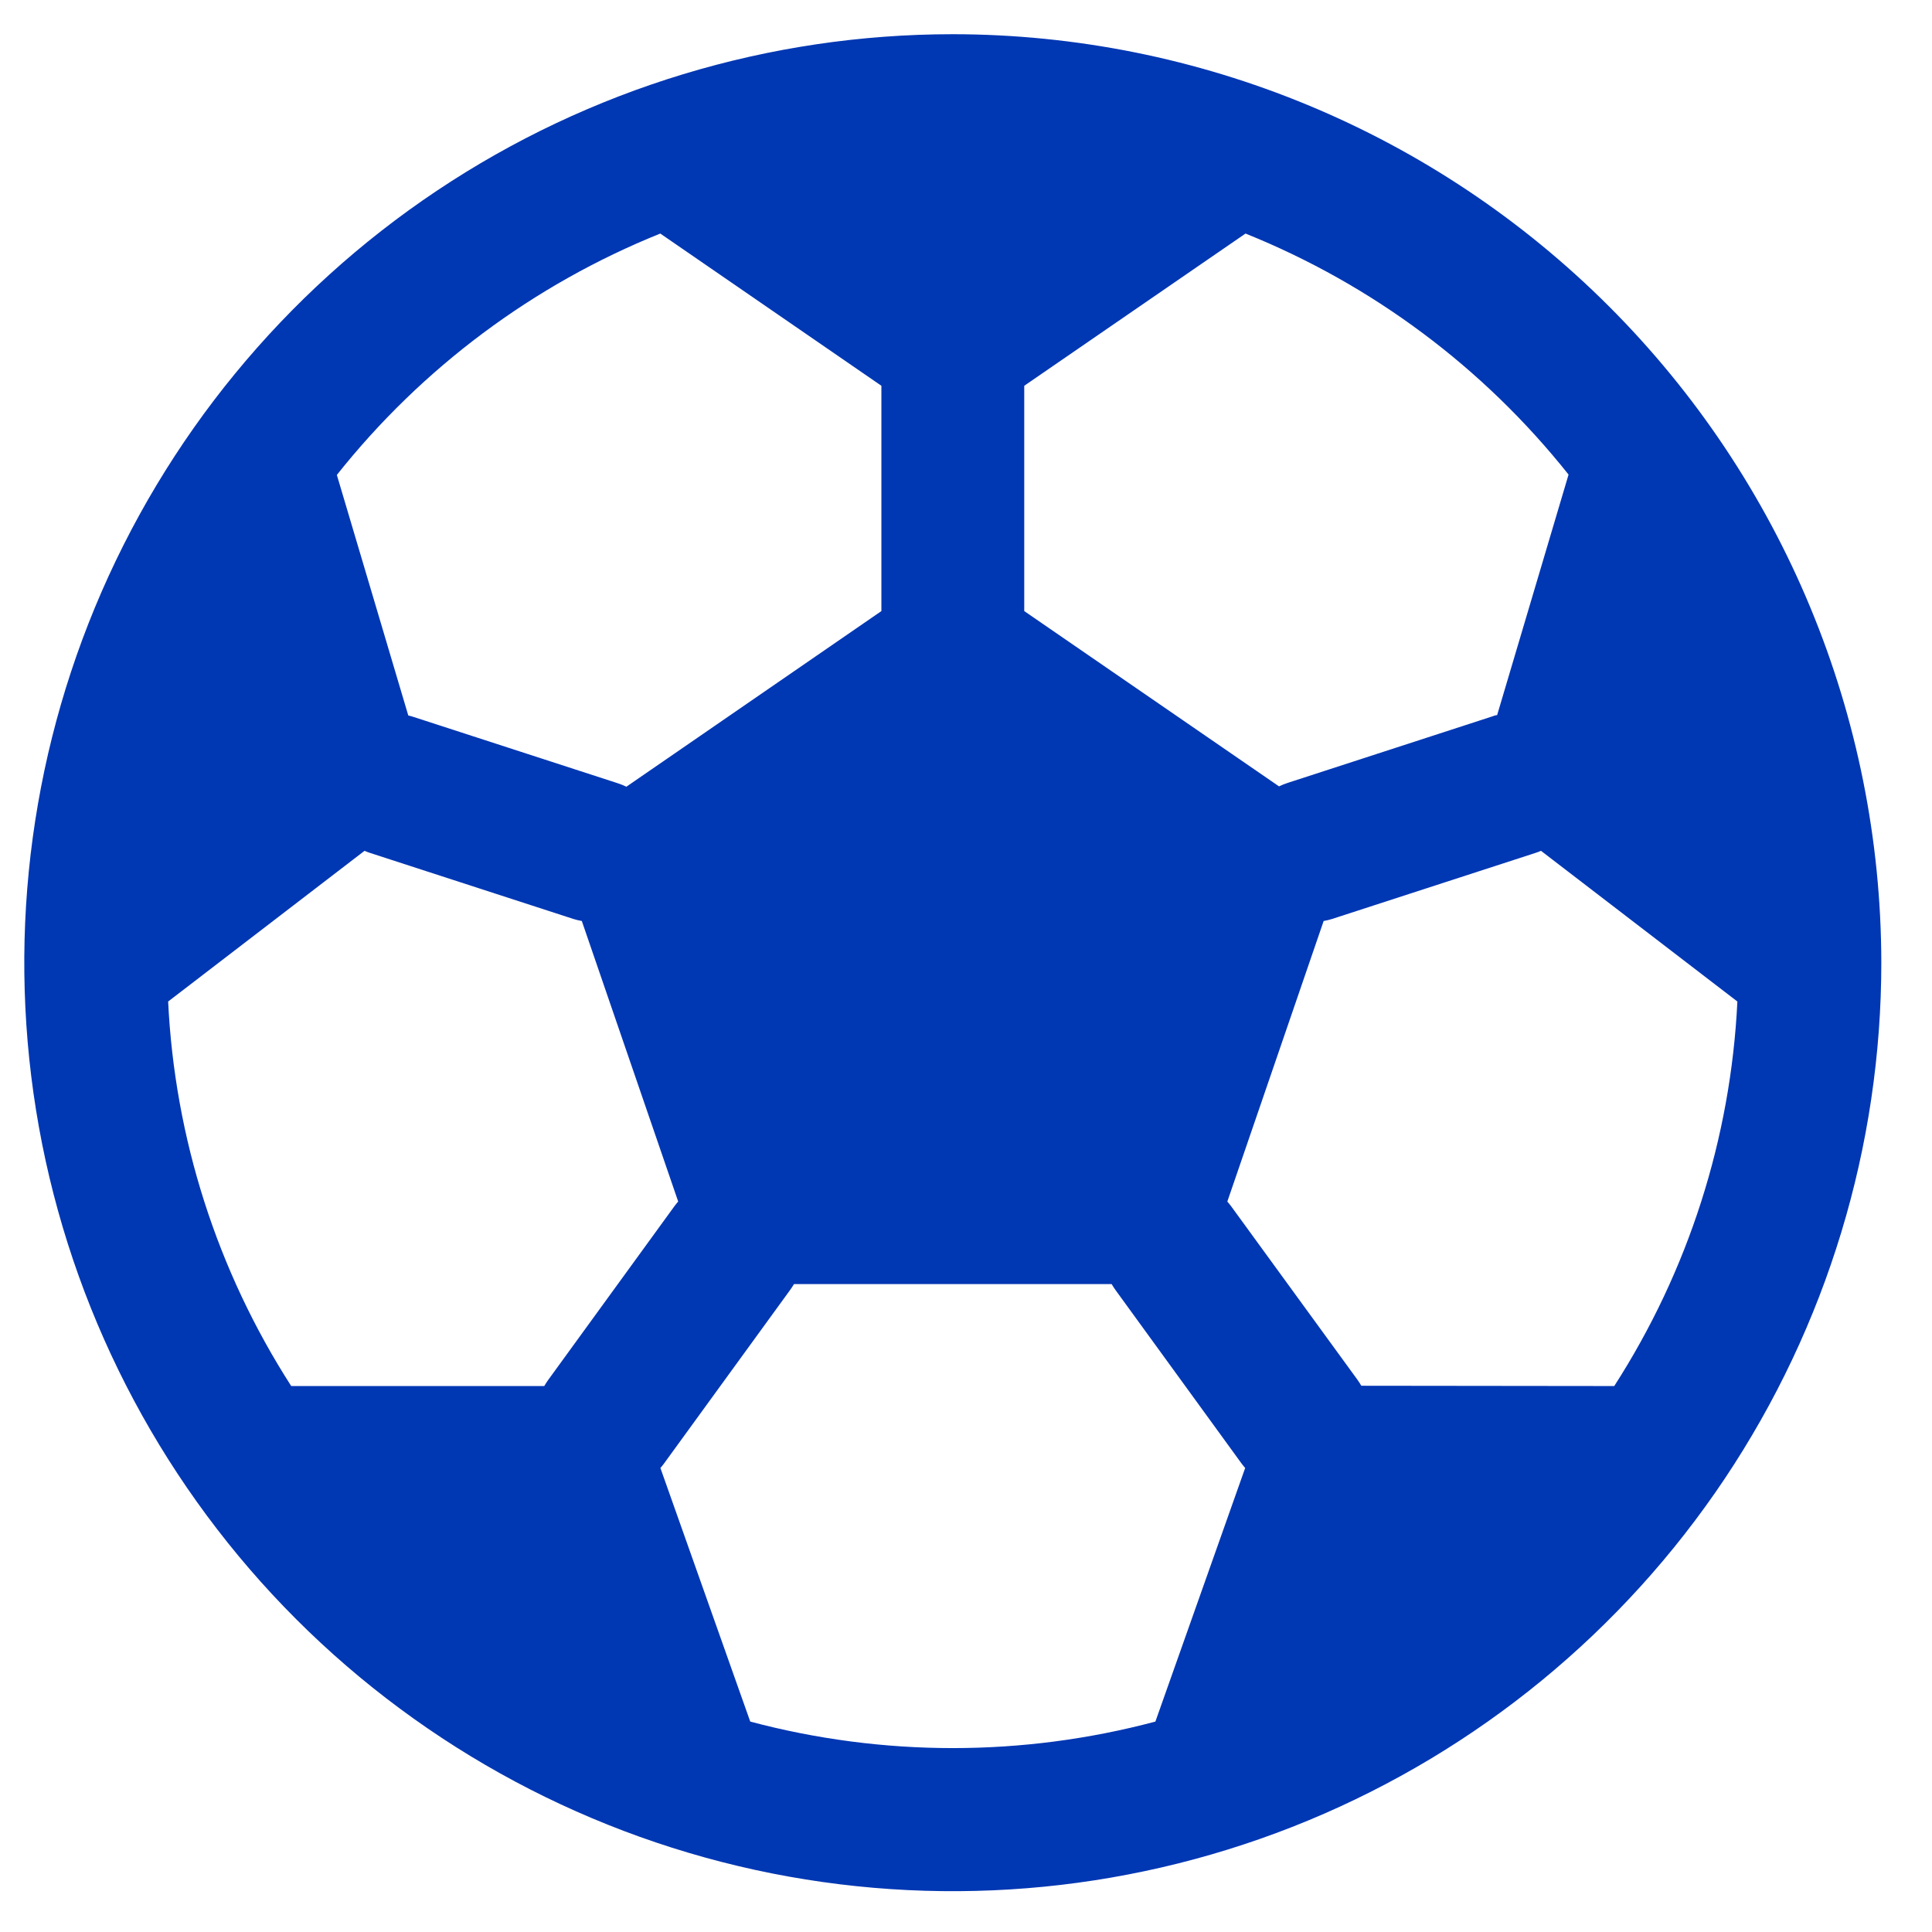 <svg width="34" height="34" viewBox="0 0 34 34" fill="none" xmlns="http://www.w3.org/2000/svg">
<path d="M16.768 0.602C13.536 0.602 10.377 1.56 7.69 3.355C5.002 5.151 2.908 7.703 1.671 10.689C0.435 13.674 0.111 16.96 0.741 20.13C1.372 23.299 2.928 26.211 5.213 28.496C7.499 30.781 10.41 32.337 13.58 32.968C16.75 33.598 20.035 33.275 23.021 32.038C26.006 30.801 28.558 28.707 30.354 26.02C32.149 23.333 33.108 20.173 33.108 16.942C33.103 12.609 31.38 8.456 28.317 5.393C25.253 2.329 21.1 0.606 16.768 0.602ZM18.025 6.789L21.919 4.11C24.149 5.008 26.108 6.47 27.604 8.352L26.347 12.585C26.316 12.585 26.283 12.601 26.251 12.611L22.666 13.776C22.612 13.793 22.56 13.814 22.509 13.839L18.025 10.754V6.789ZM11.62 4.11L15.511 6.789V10.754L11.023 13.845C10.973 13.82 10.92 13.8 10.866 13.782L7.281 12.618C7.25 12.607 7.217 12.599 7.185 12.591L5.928 8.358C7.425 6.473 9.387 5.009 11.62 4.11ZM9.578 24.392H5.125C3.822 22.366 3.075 20.032 2.959 17.625L6.415 14.973C6.445 14.986 6.475 14.998 6.506 15.008L10.093 16.173C10.141 16.188 10.19 16.199 10.239 16.208L11.935 21.145C11.911 21.173 11.888 21.201 11.866 21.231L9.65 24.281C9.624 24.317 9.6 24.354 9.578 24.392ZM20.333 30.297C17.997 30.919 15.539 30.919 13.203 30.297L11.622 25.834C11.643 25.809 11.665 25.786 11.683 25.759L13.9 22.708C13.926 22.672 13.95 22.636 13.973 22.598H19.563C19.585 22.636 19.609 22.672 19.635 22.708L21.852 25.759C21.871 25.786 21.893 25.809 21.913 25.834L20.333 30.297ZM23.957 24.387C23.935 24.349 23.911 24.312 23.885 24.276L21.668 21.231C21.646 21.201 21.622 21.173 21.599 21.145L23.294 16.208C23.344 16.199 23.392 16.188 23.44 16.173L27.027 15.008C27.058 14.998 27.089 14.986 27.119 14.973L30.575 17.625C30.459 20.032 29.712 22.366 28.408 24.392L23.957 24.387Z" fill="#0037B3"/>
</svg>
